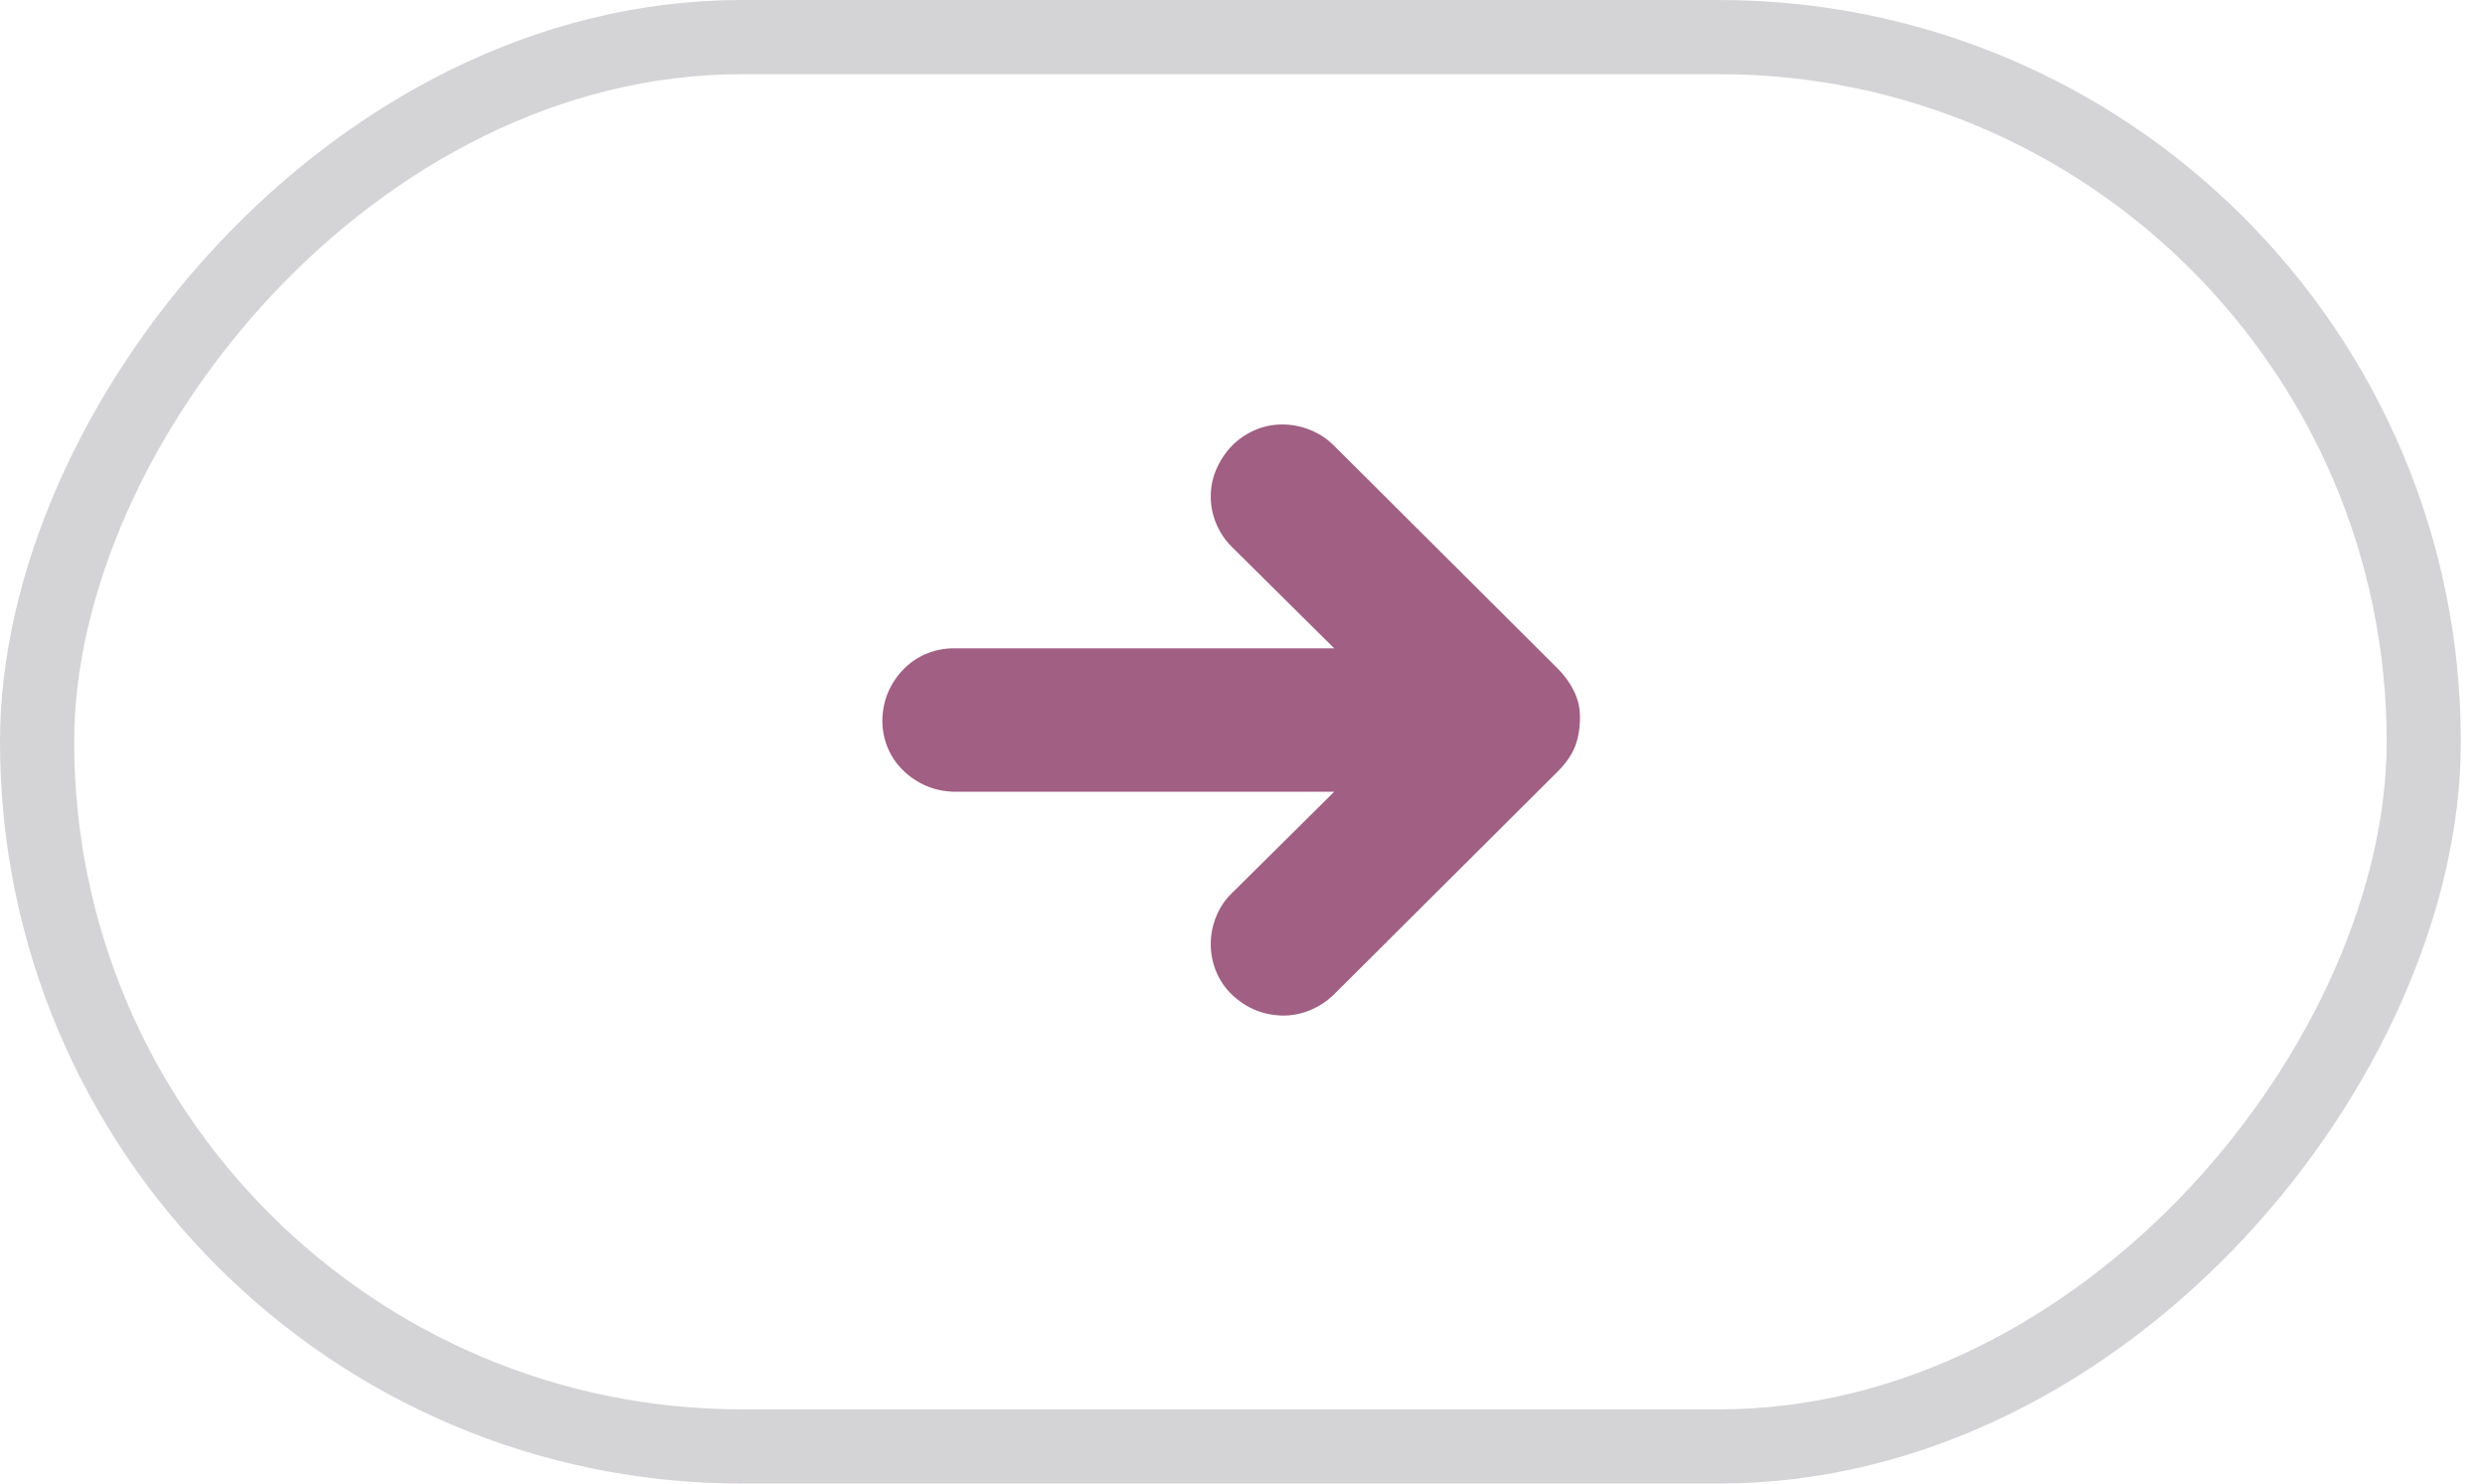 <svg width="67" height="40" viewBox="0 0 67 40" fill="none" xmlns="http://www.w3.org/2000/svg">
<rect x="-1" y="1" width="64.349" height="38" rx="19" transform="matrix(-1 0 0 1 64.349 0)" stroke="#D4D3D5" stroke-width="2"/>
<path d="M23.789 19.414C23.789 19.681 23.838 19.932 23.936 20.166C24.035 20.4 24.175 20.605 24.359 20.781C24.542 20.957 24.748 21.094 24.977 21.191C25.206 21.289 25.458 21.341 25.733 21.348L35.972 21.348L33.214 24.082C33.031 24.258 32.89 24.466 32.792 24.707C32.694 24.948 32.644 25.195 32.644 25.449C32.644 25.716 32.694 25.967 32.792 26.201C32.89 26.436 33.031 26.641 33.214 26.816C33.397 26.992 33.603 27.129 33.832 27.227C34.061 27.324 34.313 27.376 34.588 27.383C34.843 27.383 35.089 27.334 35.325 27.236C35.56 27.139 35.773 26.999 35.963 26.816L42 20.801C42.216 20.586 42.37 20.365 42.462 20.137C42.553 19.909 42.599 19.642 42.599 19.336C42.599 19.082 42.544 18.844 42.432 18.623C42.321 18.402 42.177 18.203 42 18.027L35.963 12.012C35.779 11.829 35.567 11.69 35.325 11.592C35.082 11.494 34.834 11.445 34.578 11.445C34.31 11.445 34.058 11.497 33.822 11.602C33.587 11.706 33.384 11.846 33.214 12.021C33.044 12.197 32.906 12.402 32.801 12.637C32.697 12.871 32.644 13.122 32.644 13.389C32.644 13.643 32.694 13.887 32.792 14.121C32.89 14.355 33.031 14.564 33.214 14.746L35.972 17.48L25.733 17.48C25.465 17.48 25.213 17.529 24.977 17.627C24.741 17.725 24.535 17.865 24.359 18.047C24.182 18.229 24.044 18.434 23.946 18.662C23.848 18.89 23.796 19.141 23.789 19.414Z" fill="#A05F83"/>
</svg>
